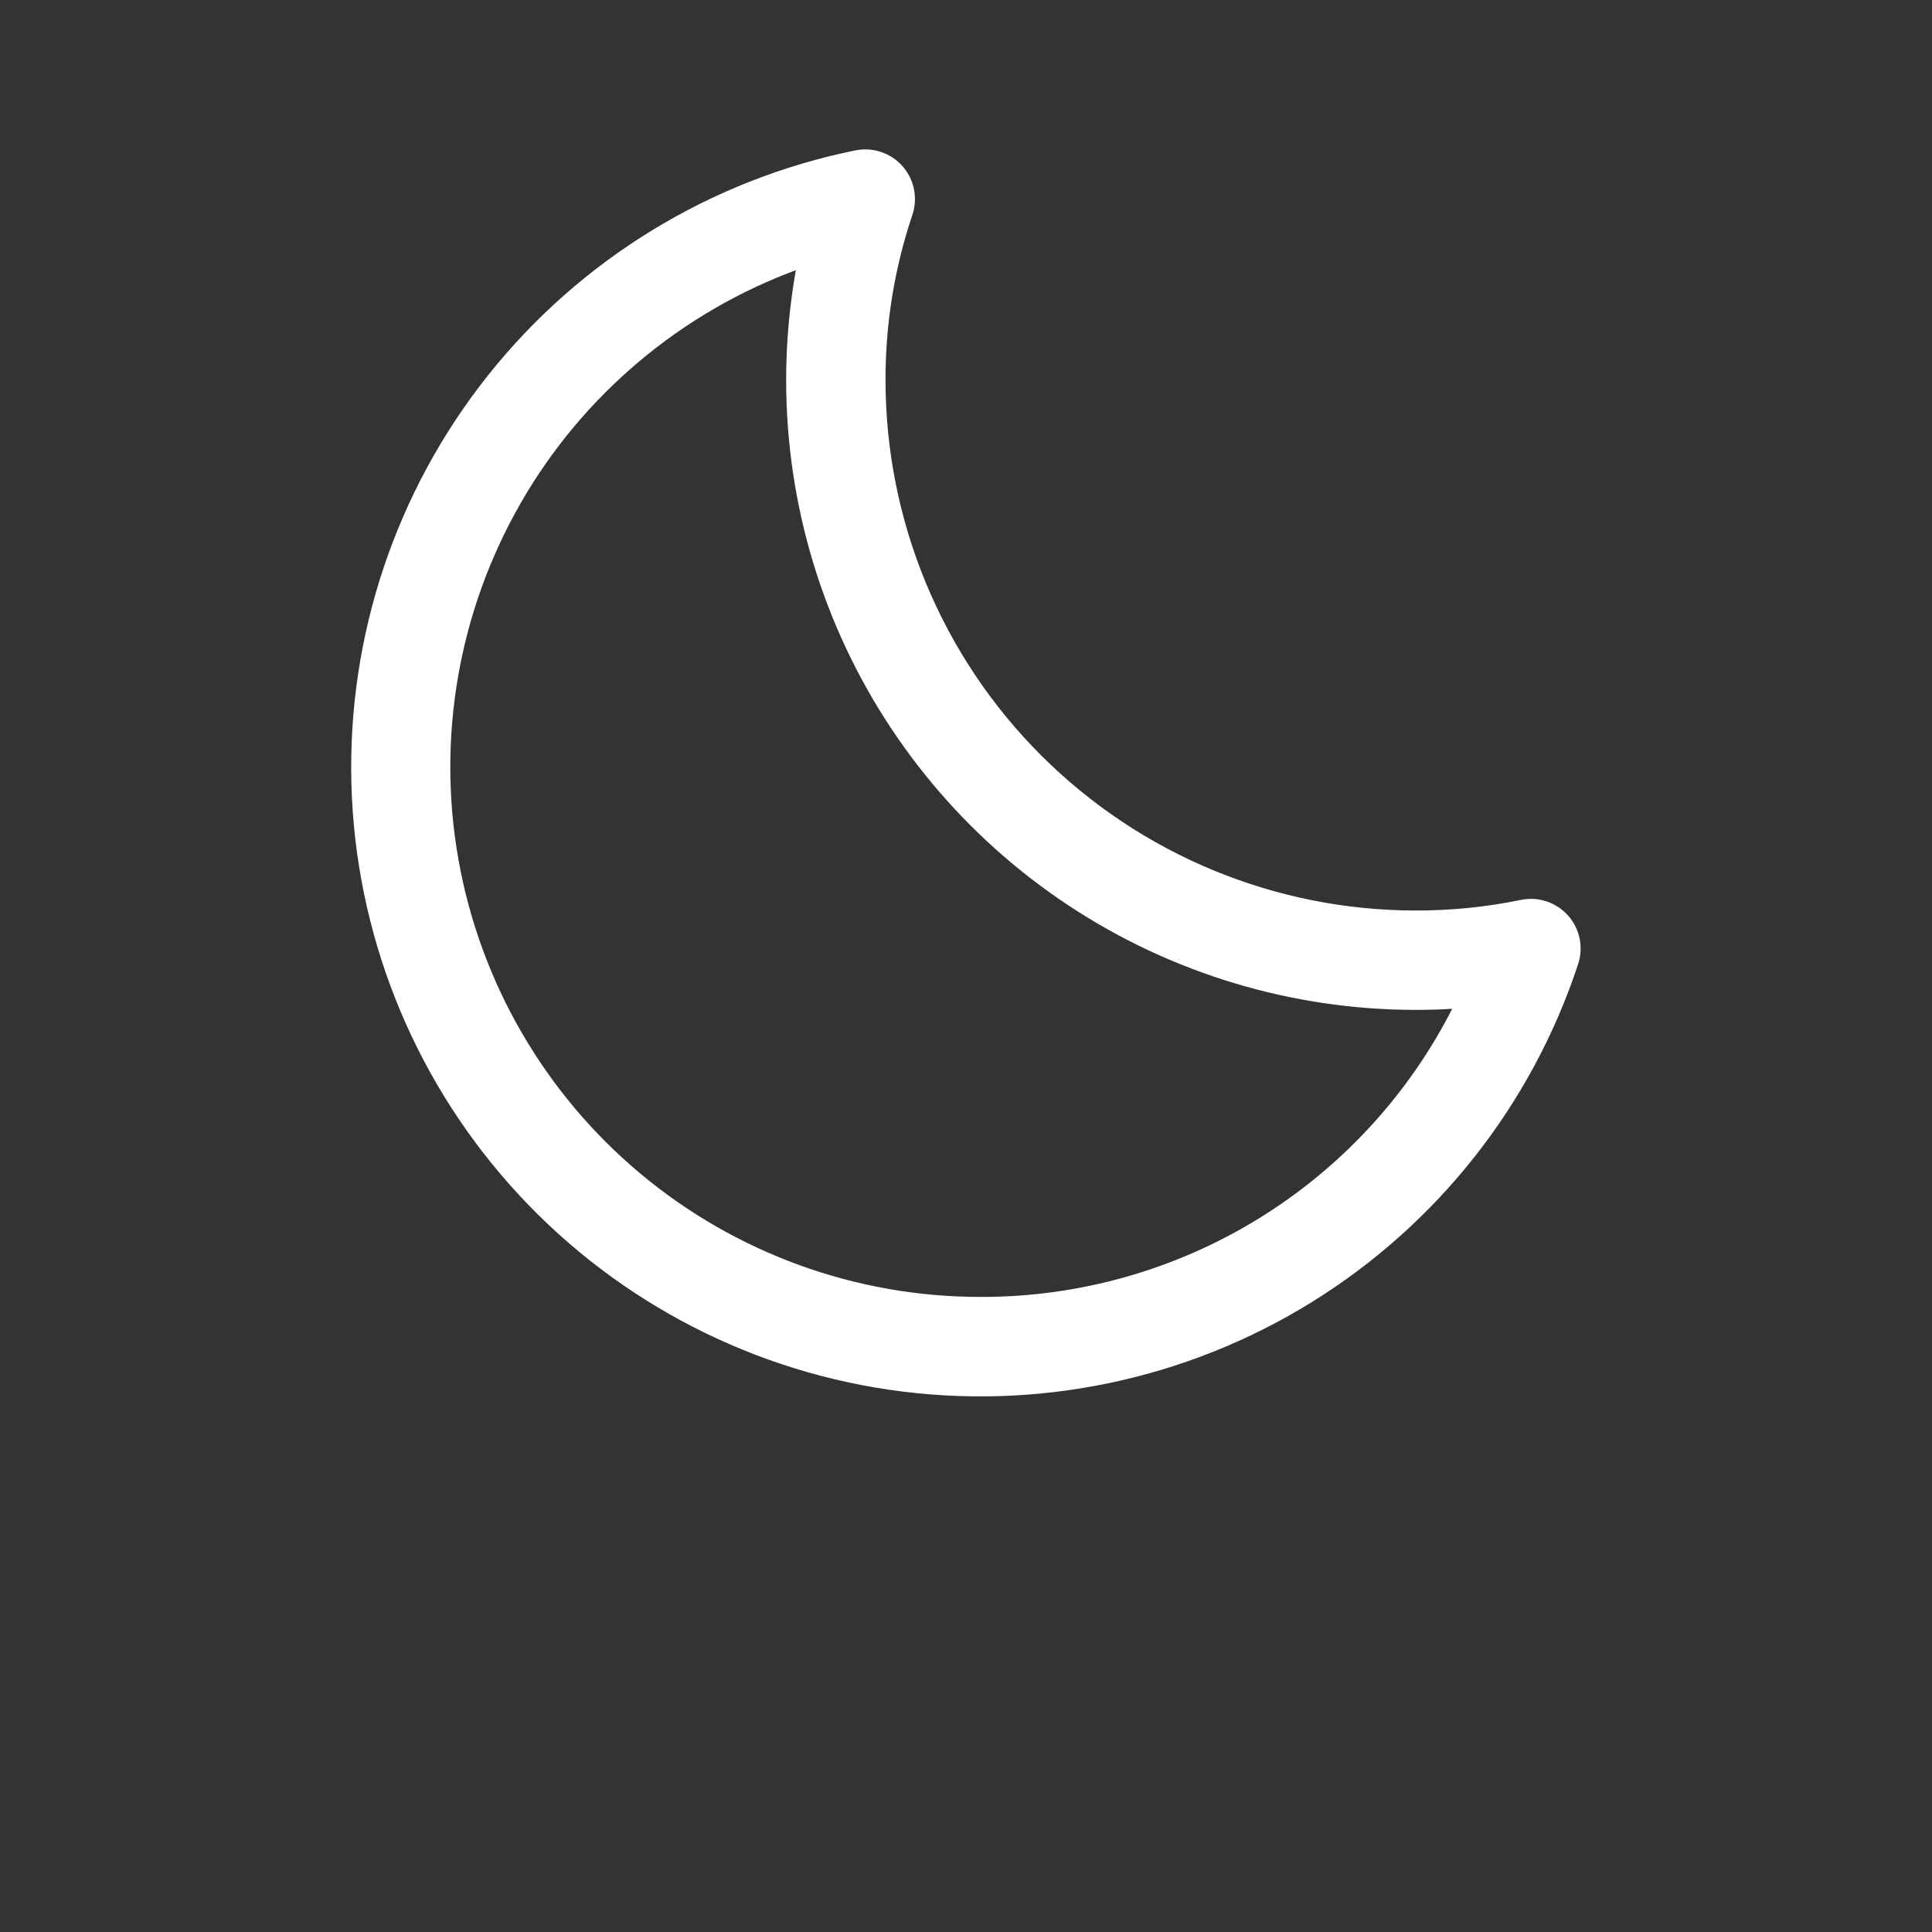 <?xml version="1.0" encoding="UTF-8"?>
<svg width="700pt" height="700pt" version="1.1" viewBox="0 0 700 700" xmlns="http://www.w3.org/2000/svg" stroke="#ffffff" fill="#ffffff">
 <rect x="0" y="0" width="700" height="700" fill="#333333" stroke="none"/>
 <path  d="m551.11 326.55c-12.59 2.59-25.418 3.879-38.273 3.848-51.035-0.055-99.965-20.352-136.05-56.441-36.09-36.09-56.387-85.02-56.445-136.06-0.066-20.457 3.227-40.789 9.75-60.18 1.992-5.922 0.68-12.453-3.441-17.145-4.125-4.691-10.438-6.828-16.562-5.606-52.492 10.629-99.551 39.438-132.89 81.352-33.34 41.914-50.824 94.246-49.375 147.79 1.453 53.535 21.742 104.85 57.305 144.89s84.113 66.262 137.1 74.035c52.992 7.769 107.02-3.402 152.59-31.555 45.562-28.148 79.734-71.473 96.496-122.34 1.949-5.934 0.586-12.461-3.578-17.121-4.164-4.66-10.5-6.742-16.617-5.469zm-195.77 143.85c-45.242 0.047-89.059-15.848-123.75-44.891-34.691-29.043-58.047-69.375-65.965-113.92-7.918-44.547 0.109-90.457 22.672-129.68 22.559-39.219 58.215-69.234 100.7-84.785-7.957 43.855-2.863 89.082 14.645 130.07 17.512 40.988 46.668 75.934 83.855 100.5 37.188 24.57 80.77 37.68 125.34 37.707 4.742 0 9.484-0.141 14.156-0.438h0.004c-16.02 31.77-40.555 58.453-70.871 77.074s-65.211 28.441-100.79 28.363z"/>
</svg>
